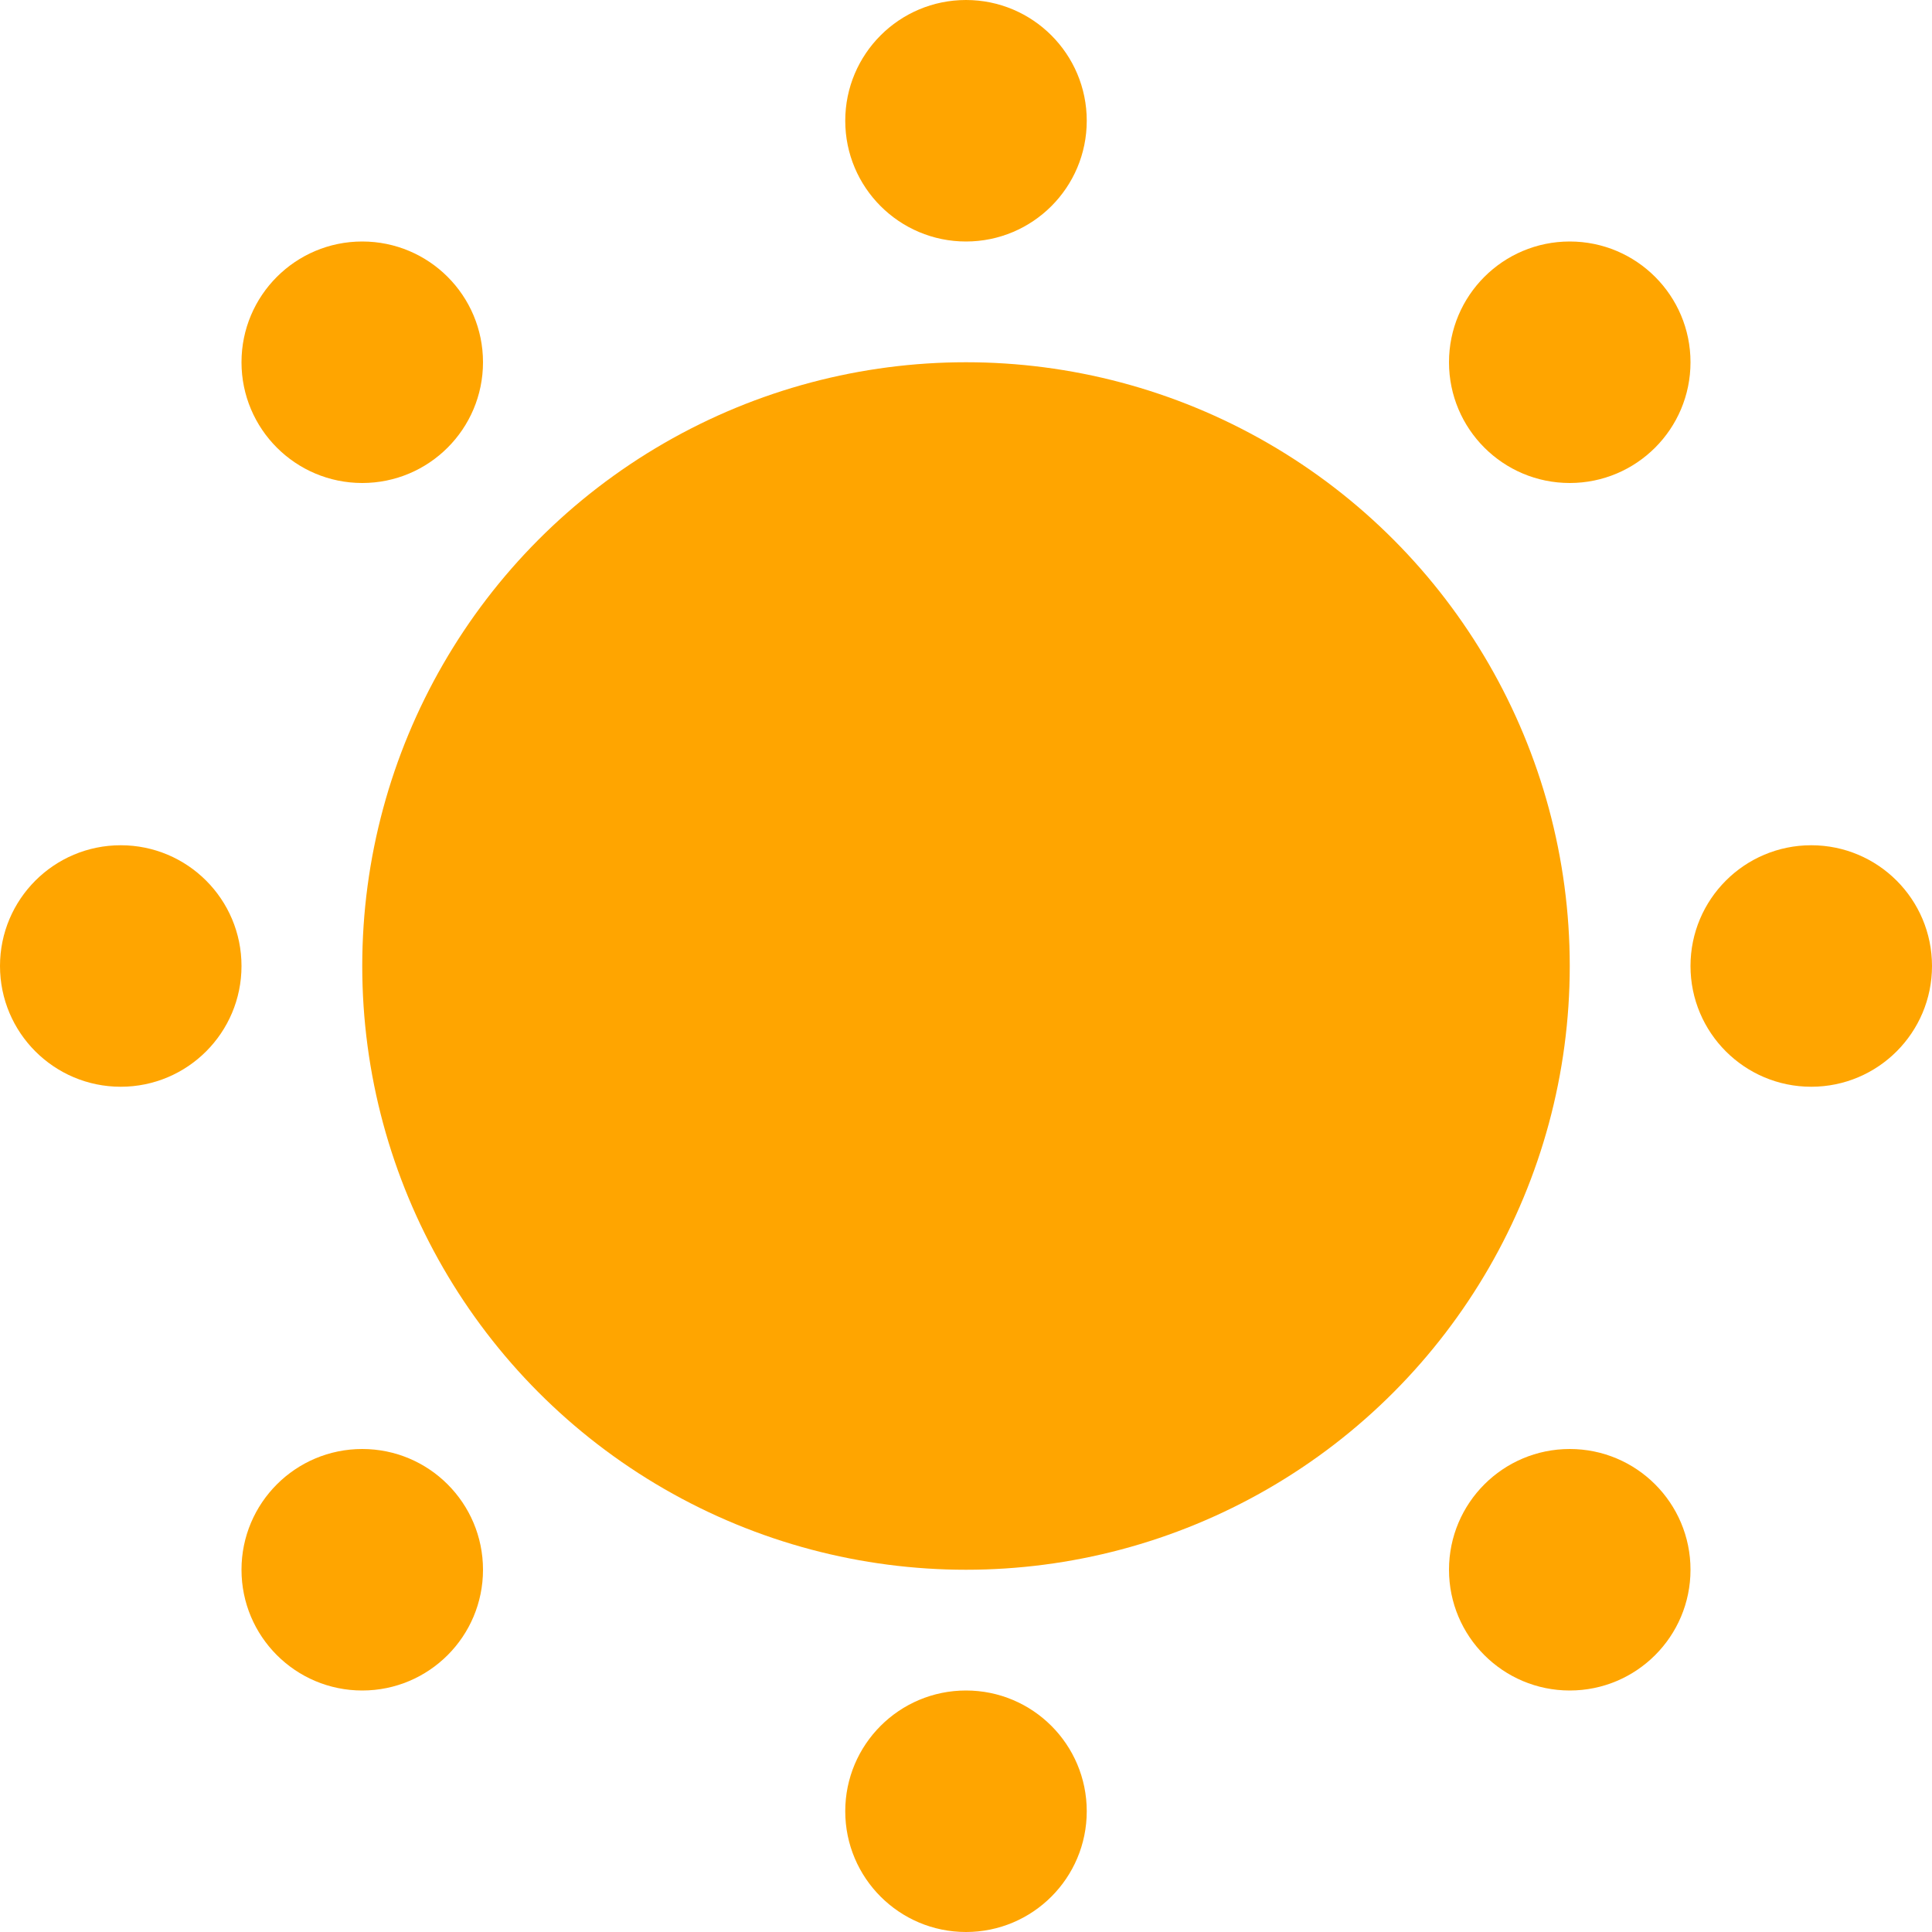 <svg
  xmlns="http://www.w3.org/2000/svg"
  viewBox="0 0 64 64"
  width="64"
  height="64"
>
  <!-- 클립 경로 정의 -->
  <clipPath id="moonClip">
    <!-- 두 개의 원을 겹쳐서 초승달 모양을 만듭니다 -->
    <circle cx="32" cy="32" r="20" />
    <circle cx="32" cy="32" r="20">
      <!-- 초승달로 변하는 애니메이션 -->
      <animate
        id="dark-mode-center"
        attributeName="cx"
        from="32"
        to="44"
        dur="0.5s"
        fill="freeze"
        begin="indefinite"
      />
      <!-- 원래 상태로 돌아가는 애니메이션 -->
      <animate
        id="light-mode-center"
        attributeName="cx"
        from="44"
        to="32"
        dur="0.5s"
        fill="freeze"
        begin="indefinite"
      />
    </circle>
  </clipPath>

  <!-- 오렌지색 원 (초승달 모양으로 변함) -->
  <circle cx="32" cy="32" r="20" fill="orange" clip-path="url(#moonClip)" />

  <!-- 외부 원들: 더 둥글게 배치하고 중심 원과 간격을 더 줌 -->
  <circle cx="32" cy="4" r="4" fill="orange">
    <animate class="dark-mode" begin="indefinite" attributeName="cy" from="4" to="32" dur="0.5s" fill="freeze" />
    <animate class="dark-mode" begin="indefinite" attributeName="r" from="4" to="0" dur="0.5s" fill="freeze" />
    <animate class="light-mode" begin="indefinite" attributeName="cy" from="32" to="4" dur="0.5s" fill="freeze" />
    <animate class="light-mode" begin="indefinite" attributeName="r" from="0" to="4" dur="0.5s" fill="freeze" />
  </circle>
  <circle cx="32" cy="60" r="4" fill="orange">
    <animate class="dark-mode" begin="indefinite" attributeName="cy" from="60" to="32" dur="0.5s" fill="freeze" />
    <animate class="dark-mode" begin="indefinite" attributeName="r" from="4" to="0" dur="0.5s" fill="freeze" />
    <animate class="light-mode" begin="indefinite" attributeName="cy" from="32" to="60" dur="0.5s" fill="freeze" />
    <animate class="light-mode" begin="indefinite" attributeName="r" from="0" to="4" dur="0.5s" fill="freeze" />
  </circle>
  <circle cx="4" cy="32" r="4" fill="orange">
    <animate class="dark-mode" begin="indefinite" attributeName="cx" from="4" to="32" dur="0.5s" fill="freeze" />
    <animate class="dark-mode" begin="indefinite" attributeName="r" from="4" to="0" dur="0.5s" fill="freeze" />
    <animate class="light-mode" begin="indefinite" attributeName="cx" from="32" to="4" dur="0.5s" fill="freeze" />
    <animate class="light-mode" begin="indefinite" attributeName="r" from="0" to="4" dur="0.5s" fill="freeze" />
  </circle>
  <circle cx="60" cy="32" r="4" fill="orange">
    <animate class="dark-mode" begin="indefinite" attributeName="cx" from="60" to="32" dur="0.5s" fill="freeze" />
    <animate class="dark-mode" begin="indefinite" attributeName="r" from="4" to="0" dur="0.5s" fill="freeze" />
    <animate class="light-mode" begin="indefinite" attributeName="cx" from="32" to="60" dur="0.5s" fill="freeze" />
    <animate class="light-mode" begin="indefinite" attributeName="r" from="0" to="4" dur="0.5s" fill="freeze" />
  </circle>

  <circle cx="12" cy="12" r="4" fill="orange">
    <animate class="dark-mode" begin="indefinite" attributeName="cx" from="12" to="32" dur="0.5s" fill="freeze" />
    <animate class="dark-mode" begin="indefinite" attributeName="cy" from="12" to="32" dur="0.5s" fill="freeze" />
    <animate class="dark-mode" begin="indefinite" attributeName="r" from="4" to="0" dur="0.5s" fill="freeze" />
    <animate class="light-mode" begin="indefinite" attributeName="cx" from="32" to="12" dur="0.5s" fill="freeze" />
    <animate class="light-mode" begin="indefinite" attributeName="cy" from="32" to="12" dur="0.5s" fill="freeze" />
    <animate class="light-mode" begin="indefinite" attributeName="r" from="0" to="4" dur="0.5s" fill="freeze" />
  </circle>
  <circle cx="52" cy="12" r="4" fill="orange">
    <animate class="dark-mode" begin="indefinite" attributeName="cx" from="52" to="32" dur="0.5s" fill="freeze" />
    <animate class="dark-mode" begin="indefinite" attributeName="cy" from="12" to="32" dur="0.5s" fill="freeze" />
    <animate class="dark-mode" begin="indefinite" attributeName="r" from="4" to="0" dur="0.5s" fill="freeze" />
    <animate class="light-mode" begin="indefinite" attributeName="cx" from="32" to="52" dur="0.5s" fill="freeze" />
    <animate class="light-mode" begin="indefinite" attributeName="cy" from="32" to="12" dur="0.5s" fill="freeze" />
    <animate class="light-mode" begin="indefinite" attributeName="r" from="0" to="4" dur="0.5s" fill="freeze" />
  </circle>
  <circle cx="12" cy="52" r="4" fill="orange">
    <animate class="dark-mode" begin="indefinite" attributeName="cx" from="12" to="32" dur="0.5s" fill="freeze" />
    <animate class="dark-mode" begin="indefinite" attributeName="cy" from="52" to="32" dur="0.5s" fill="freeze" />
    <animate class="dark-mode" begin="indefinite" attributeName="r" from="4" to="0" dur="0.5s" fill="freeze" />
    <animate class="light-mode" begin="indefinite" attributeName="cx" from="32" to="12" dur="0.5s" fill="freeze" />
    <animate class="light-mode" begin="indefinite" attributeName="cy" from="32" to="52" dur="0.5s" fill="freeze" />
    <animate class="light-mode" begin="indefinite" attributeName="r" from="0" to="4" dur="0.5s" fill="freeze" />
  </circle>
  <circle cx="52" cy="52" r="4" fill="orange">
    <animate class="dark-mode" begin="indefinite" attributeName="cx" from="52" to="32" dur="0.5s" fill="freeze" />
    <animate class="dark-mode" begin="indefinite" attributeName="cy" from="52" to="32" dur="0.5s" fill="freeze" />
    <animate class="dark-mode" begin="indefinite" attributeName="r" from="4" to="0" dur="0.5s" fill="freeze" />
    <animate class="light-mode" begin="indefinite" attributeName="cx" from="32" to="52" dur="0.5s" fill="freeze" />
    <animate class="light-mode" begin="indefinite" attributeName="cy" from="32" to="52" dur="0.5s" fill="freeze" />
    <animate class="light-mode" begin="indefinite" attributeName="r" from="0" to="4" dur="0.5s" fill="freeze" />
  </circle>
</svg>
